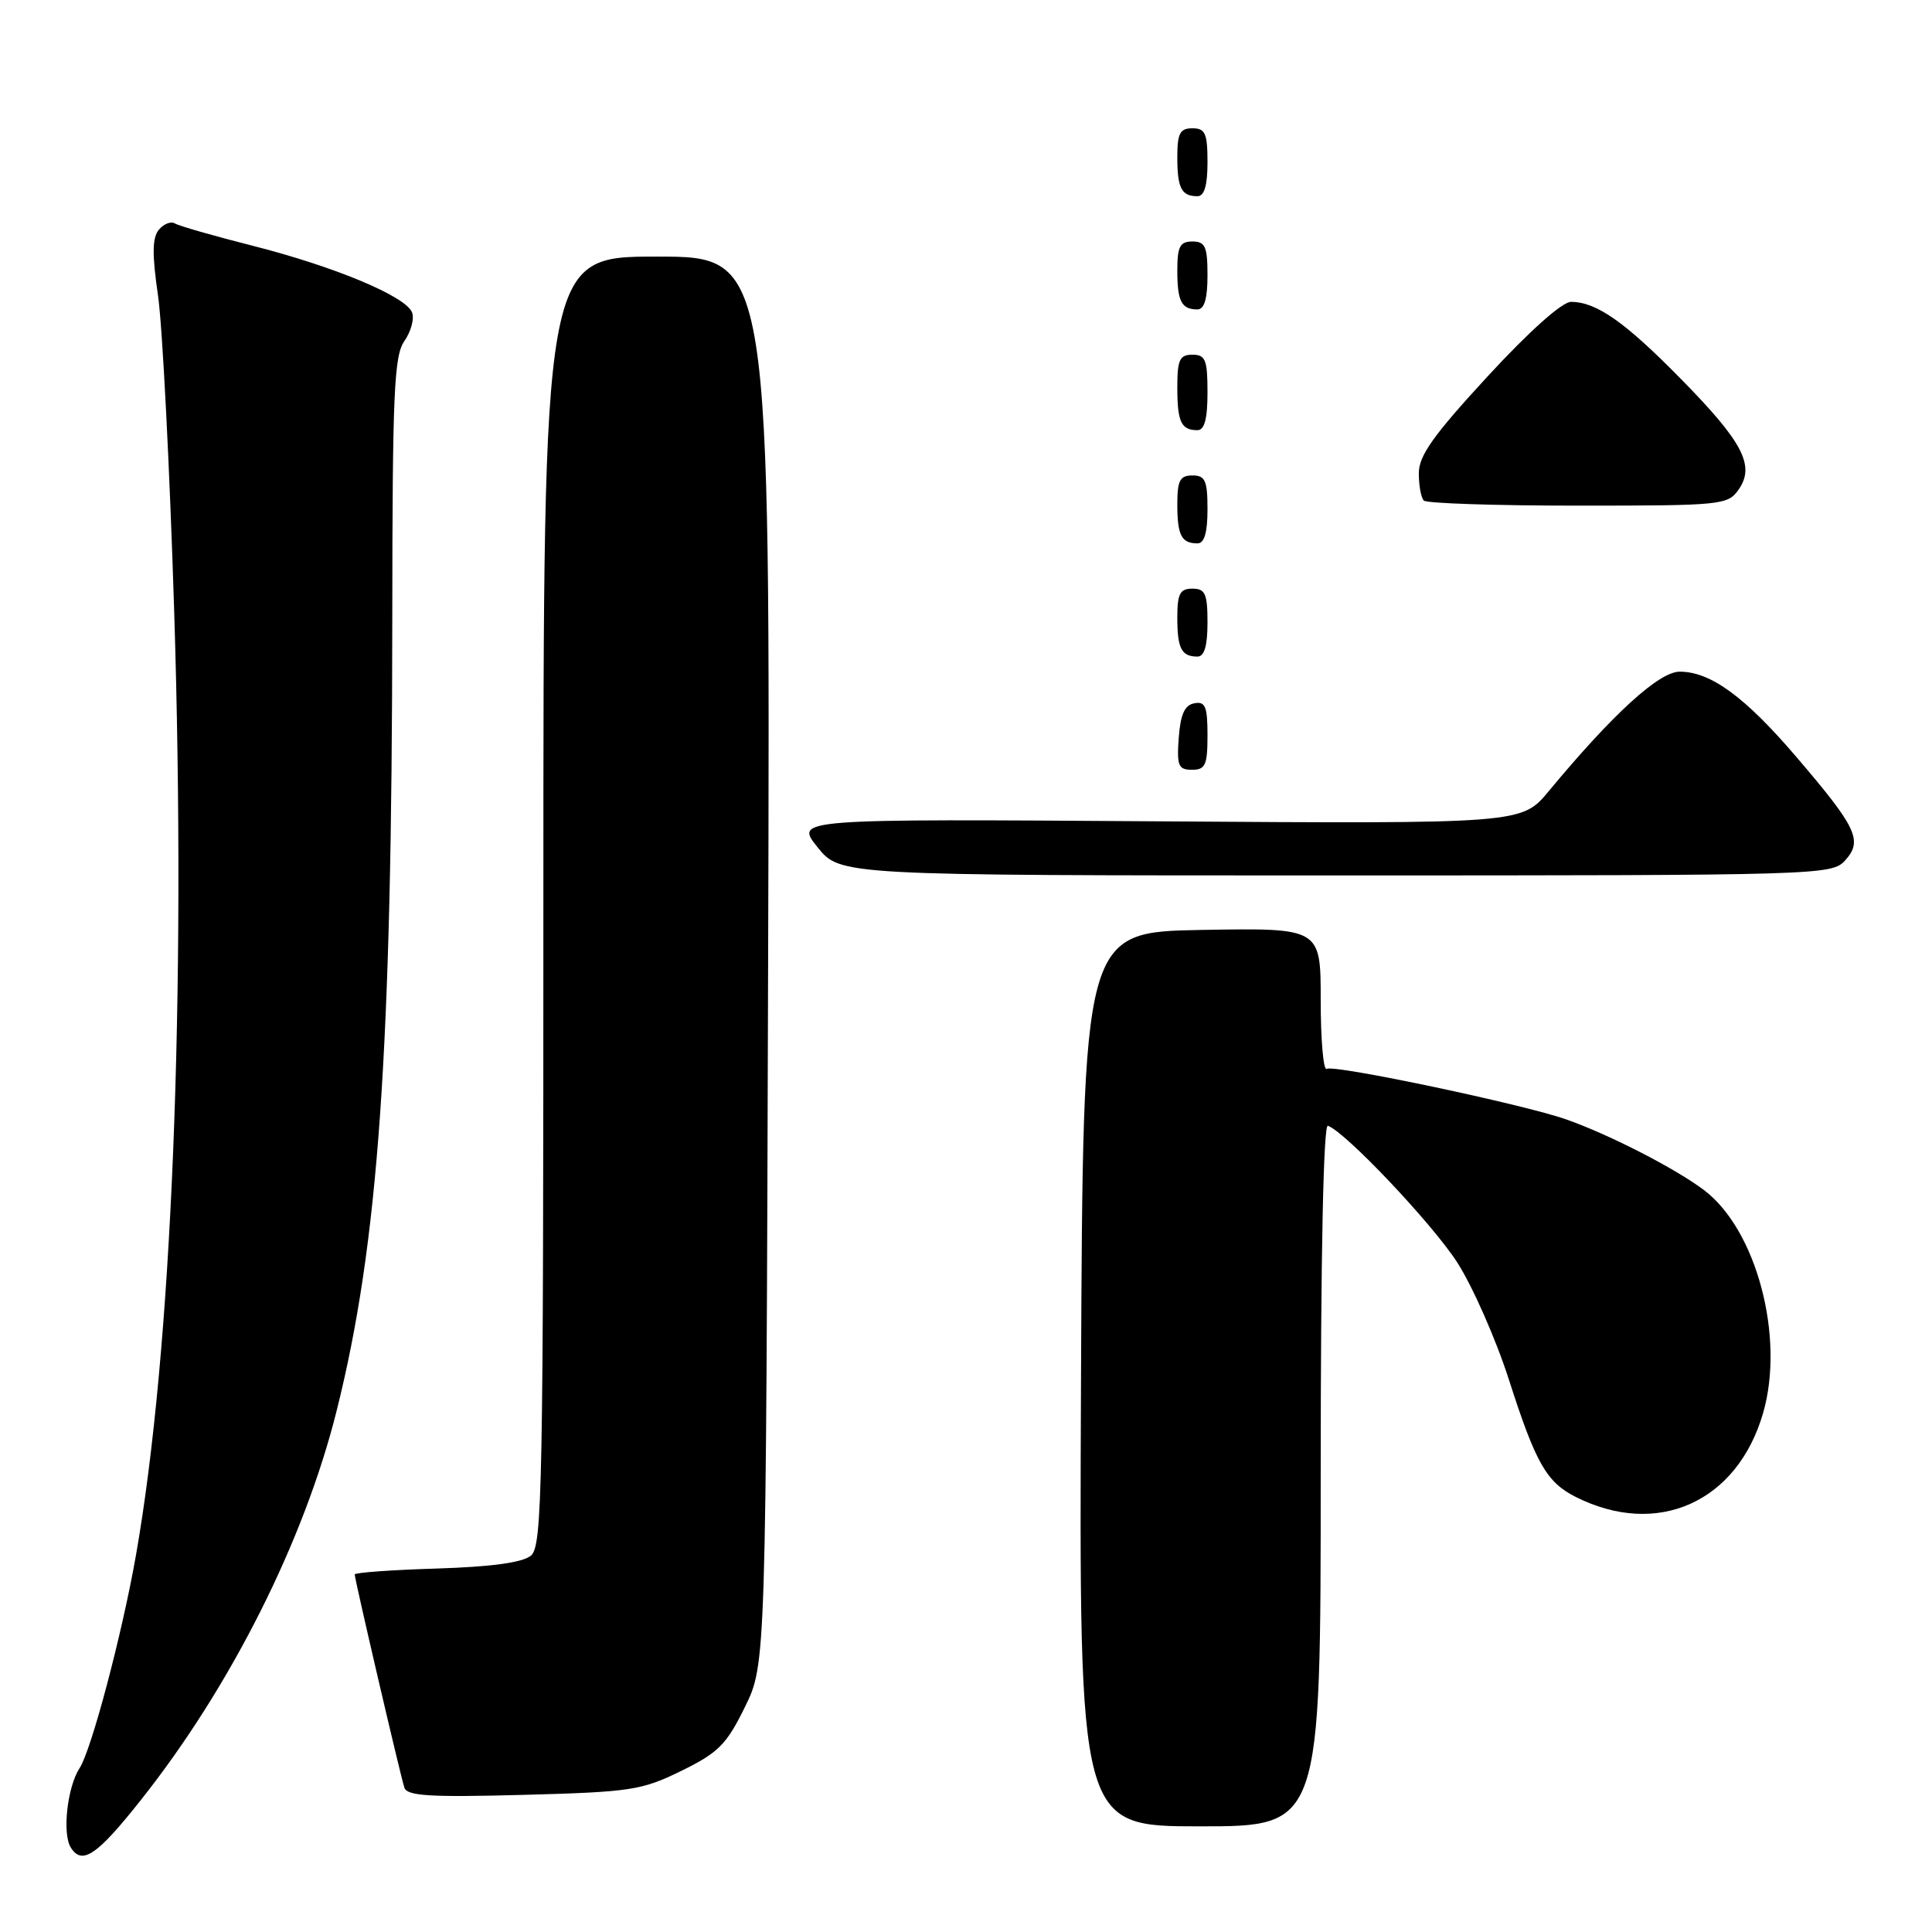 <?xml version="1.0" encoding="UTF-8" standalone="no"?>
<!DOCTYPE svg PUBLIC "-//W3C//DTD SVG 1.1//EN" "http://www.w3.org/Graphics/SVG/1.1/DTD/svg11.dtd" >
<svg xmlns="http://www.w3.org/2000/svg" xmlns:xlink="http://www.w3.org/1999/xlink" version="1.1" viewBox="0 0 256 256">
 <g >
 <path fill="currentColor"
d=" M 18.66 238.52 C 30.57 223.51 40.28 204.20 44.59 187.00 C 50.16 164.78 51.94 139.45 51.98 81.97 C 52.00 52.06 52.21 47.14 53.59 45.18 C 54.46 43.93 54.92 42.23 54.60 41.40 C 53.78 39.27 44.37 35.33 33.46 32.56 C 28.33 31.26 23.70 29.93 23.18 29.61 C 22.65 29.29 21.70 29.66 21.05 30.44 C 20.17 31.50 20.14 33.69 20.94 39.18 C 21.52 43.20 22.49 62.03 23.08 81.00 C 24.69 132.25 22.79 179.01 18.00 206.16 C 16.16 216.60 12.10 231.91 10.55 234.28 C 8.92 236.77 8.23 242.94 9.37 244.79 C 10.86 247.20 12.84 245.87 18.66 238.52 Z  M 175.00 195.42 C 175.00 166.39 175.36 148.96 175.95 149.17 C 178.27 149.98 189.68 162.03 193.06 167.23 C 195.10 170.39 198.21 177.42 199.95 182.85 C 203.51 193.93 204.93 196.41 208.81 198.36 C 219.61 203.79 230.18 199.05 233.61 187.27 C 236.54 177.20 232.75 162.92 225.76 157.67 C 221.93 154.80 213.33 150.38 207.57 148.34 C 201.96 146.35 176.76 141.03 175.79 141.63 C 175.36 141.90 175.00 137.81 175.00 132.53 C 175.00 122.95 175.00 122.95 159.25 123.22 C 143.50 123.50 143.50 123.50 143.24 182.75 C 142.98 242.00 142.98 242.00 158.99 242.00 C 175.00 242.00 175.00 242.00 175.00 195.42 Z  M 90.26 234.66 C 95.18 232.25 96.26 231.17 98.70 226.20 C 101.50 220.50 101.50 220.50 101.78 127.25 C 102.07 34.00 102.07 34.00 87.03 34.00 C 72.00 34.00 72.00 34.00 72.00 119.38 C 72.00 197.51 71.86 204.87 70.35 206.13 C 69.24 207.05 65.14 207.61 57.85 207.84 C 51.88 208.02 47.00 208.38 47.00 208.62 C 47.00 209.27 53.05 235.25 53.58 236.87 C 53.94 237.98 56.98 238.16 69.33 237.83 C 83.56 237.45 85.01 237.23 90.26 234.66 Z  M 244.50 114.00 C 246.86 111.39 246.04 109.66 238.02 100.29 C 231.21 92.32 226.66 89.00 222.57 89.00 C 219.84 89.00 213.72 94.58 205.22 104.83 C 201.63 109.16 201.63 109.16 153.47 108.83 C 105.31 108.50 105.31 108.50 108.32 112.25 C 111.33 116.00 111.33 116.00 177.01 116.00 C 241.46 116.00 242.72 115.96 244.50 114.00 Z  M 160.00 97.43 C 160.00 93.61 159.71 92.91 158.25 93.19 C 156.97 93.43 156.42 94.66 156.19 97.76 C 155.92 101.47 156.14 102.00 157.94 102.00 C 159.72 102.00 160.00 101.38 160.00 97.43 Z  M 160.00 82.50 C 160.00 78.67 159.70 78.00 158.00 78.00 C 156.35 78.00 156.00 78.67 156.00 81.83 C 156.00 85.93 156.55 87.00 158.67 87.00 C 159.58 87.00 160.00 85.58 160.00 82.50 Z  M 160.00 67.50 C 160.00 63.67 159.70 63.00 158.00 63.00 C 156.35 63.00 156.00 63.67 156.00 66.83 C 156.00 70.93 156.55 72.00 158.67 72.00 C 159.58 72.00 160.00 70.58 160.00 67.50 Z  M 230.37 64.88 C 232.59 61.71 230.97 58.59 222.70 50.18 C 215.28 42.63 211.52 40.00 208.16 40.00 C 206.99 40.00 202.62 43.90 197.11 49.88 C 189.92 57.68 188.00 60.38 188.00 62.71 C 188.00 64.34 188.30 65.97 188.67 66.33 C 189.03 66.70 198.23 67.00 209.11 67.00 C 228.13 67.00 228.94 66.92 230.37 64.88 Z  M 160.00 52.00 C 160.00 47.67 159.73 47.00 158.00 47.00 C 156.31 47.00 156.00 47.67 156.00 51.33 C 156.00 55.92 156.51 57.00 158.67 57.00 C 159.60 57.00 160.00 55.50 160.00 52.00 Z  M 160.00 36.50 C 160.00 32.67 159.70 32.00 158.00 32.00 C 156.35 32.00 156.00 32.67 156.00 35.83 C 156.00 39.93 156.55 41.00 158.67 41.00 C 159.58 41.00 160.00 39.58 160.00 36.50 Z  M 160.00 21.50 C 160.00 17.67 159.70 17.00 158.00 17.00 C 156.35 17.00 156.00 17.67 156.00 20.83 C 156.00 24.93 156.55 26.00 158.67 26.00 C 159.58 26.00 160.00 24.58 160.00 21.50 Z "/>
</g>
</svg>